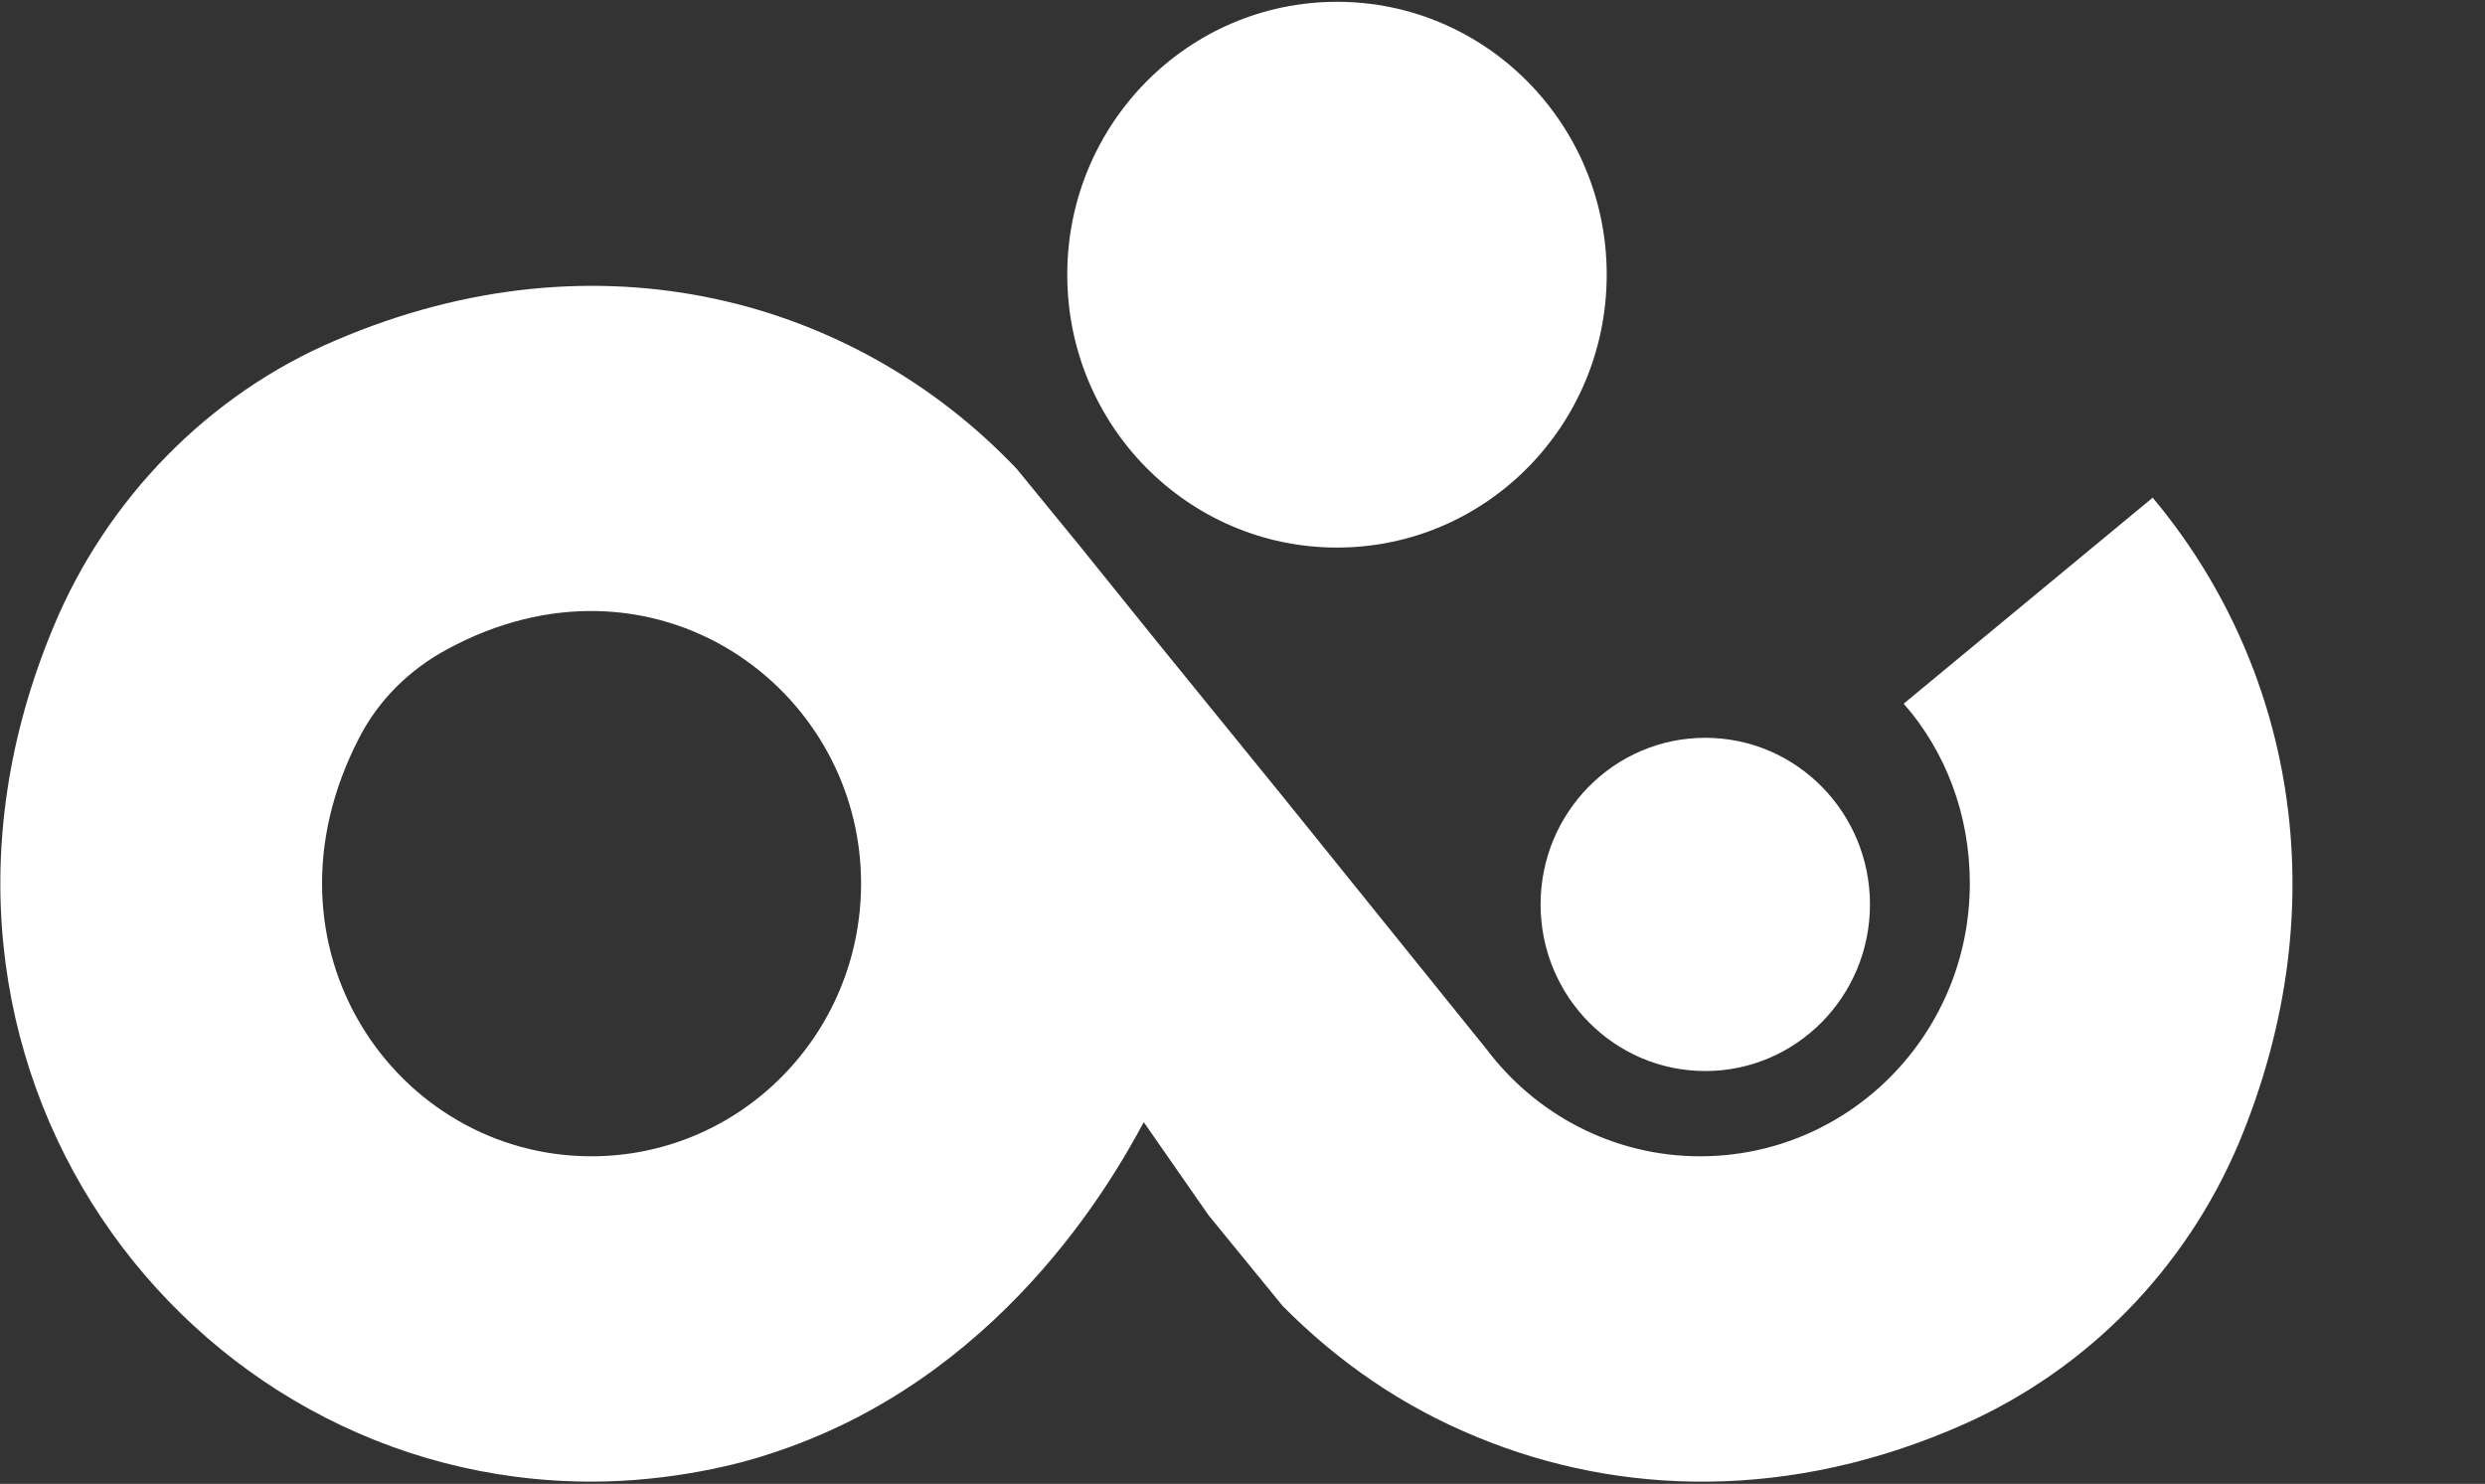 <svg width="1122" height="670" viewBox="0 0 1122 670" fill="none" xmlns="http://www.w3.org/2000/svg">
<rect x="0" y="0" width="1122" height="670" fill="#333333" stroke="none"/>
<path d="M971.95 224.721L859.533 317.722C878.269 339.047 889.393 367.48 889.393 398.875C889.393 466.996 834.941 522.086 767.608 522.086C728.379 522.086 693.248 503.13 670.999 473.512L580.245 360.964L523.451 291.066L487.149 246.046L459.045 211.689C386.442 135.275 270.511 102.695 151.653 153.638C94.273 177.925 48.018 225.314 24.012 283.365C-57.959 480.028 83.149 668.991 266.998 668.991C303.885 668.991 334.917 660.698 347.213 656.552C450.848 623.38 501.787 533.933 516.425 506.685C526.378 520.901 535.746 534.526 545.7 548.742L579.074 589.615C604.251 615.087 633.526 635.227 666.9 648.851C731.306 675.507 808.593 677.877 887.051 642.927C942.675 618.048 986.588 573.029 1010.59 516.755C1056.85 406.576 1034.01 298.766 971.95 224.721ZM266.998 522.086C179.172 522.086 113.009 427.901 162.192 333.123C170.975 315.945 185.027 302.32 201.421 293.435C294.517 242.492 388.784 310.021 388.784 398.875C388.784 466.996 334.332 522.086 266.998 522.086Z" fill="white"/>
<path d="M603.66 247.24C670.92 247.24 725.445 192.077 725.445 124.029C725.445 55.982 670.92 0.818 603.66 0.818C536.399 0.818 481.874 55.982 481.874 124.029C481.874 192.077 536.399 247.24 603.66 247.24Z" fill="white"/>
<path d="M769.948 483.594C811.016 483.594 844.308 449.912 844.308 408.364C844.308 366.816 811.016 333.134 769.948 333.134C728.881 333.134 695.589 366.816 695.589 408.364C695.589 449.912 728.881 483.594 769.948 483.594Z" fill="white"/>
</svg>
